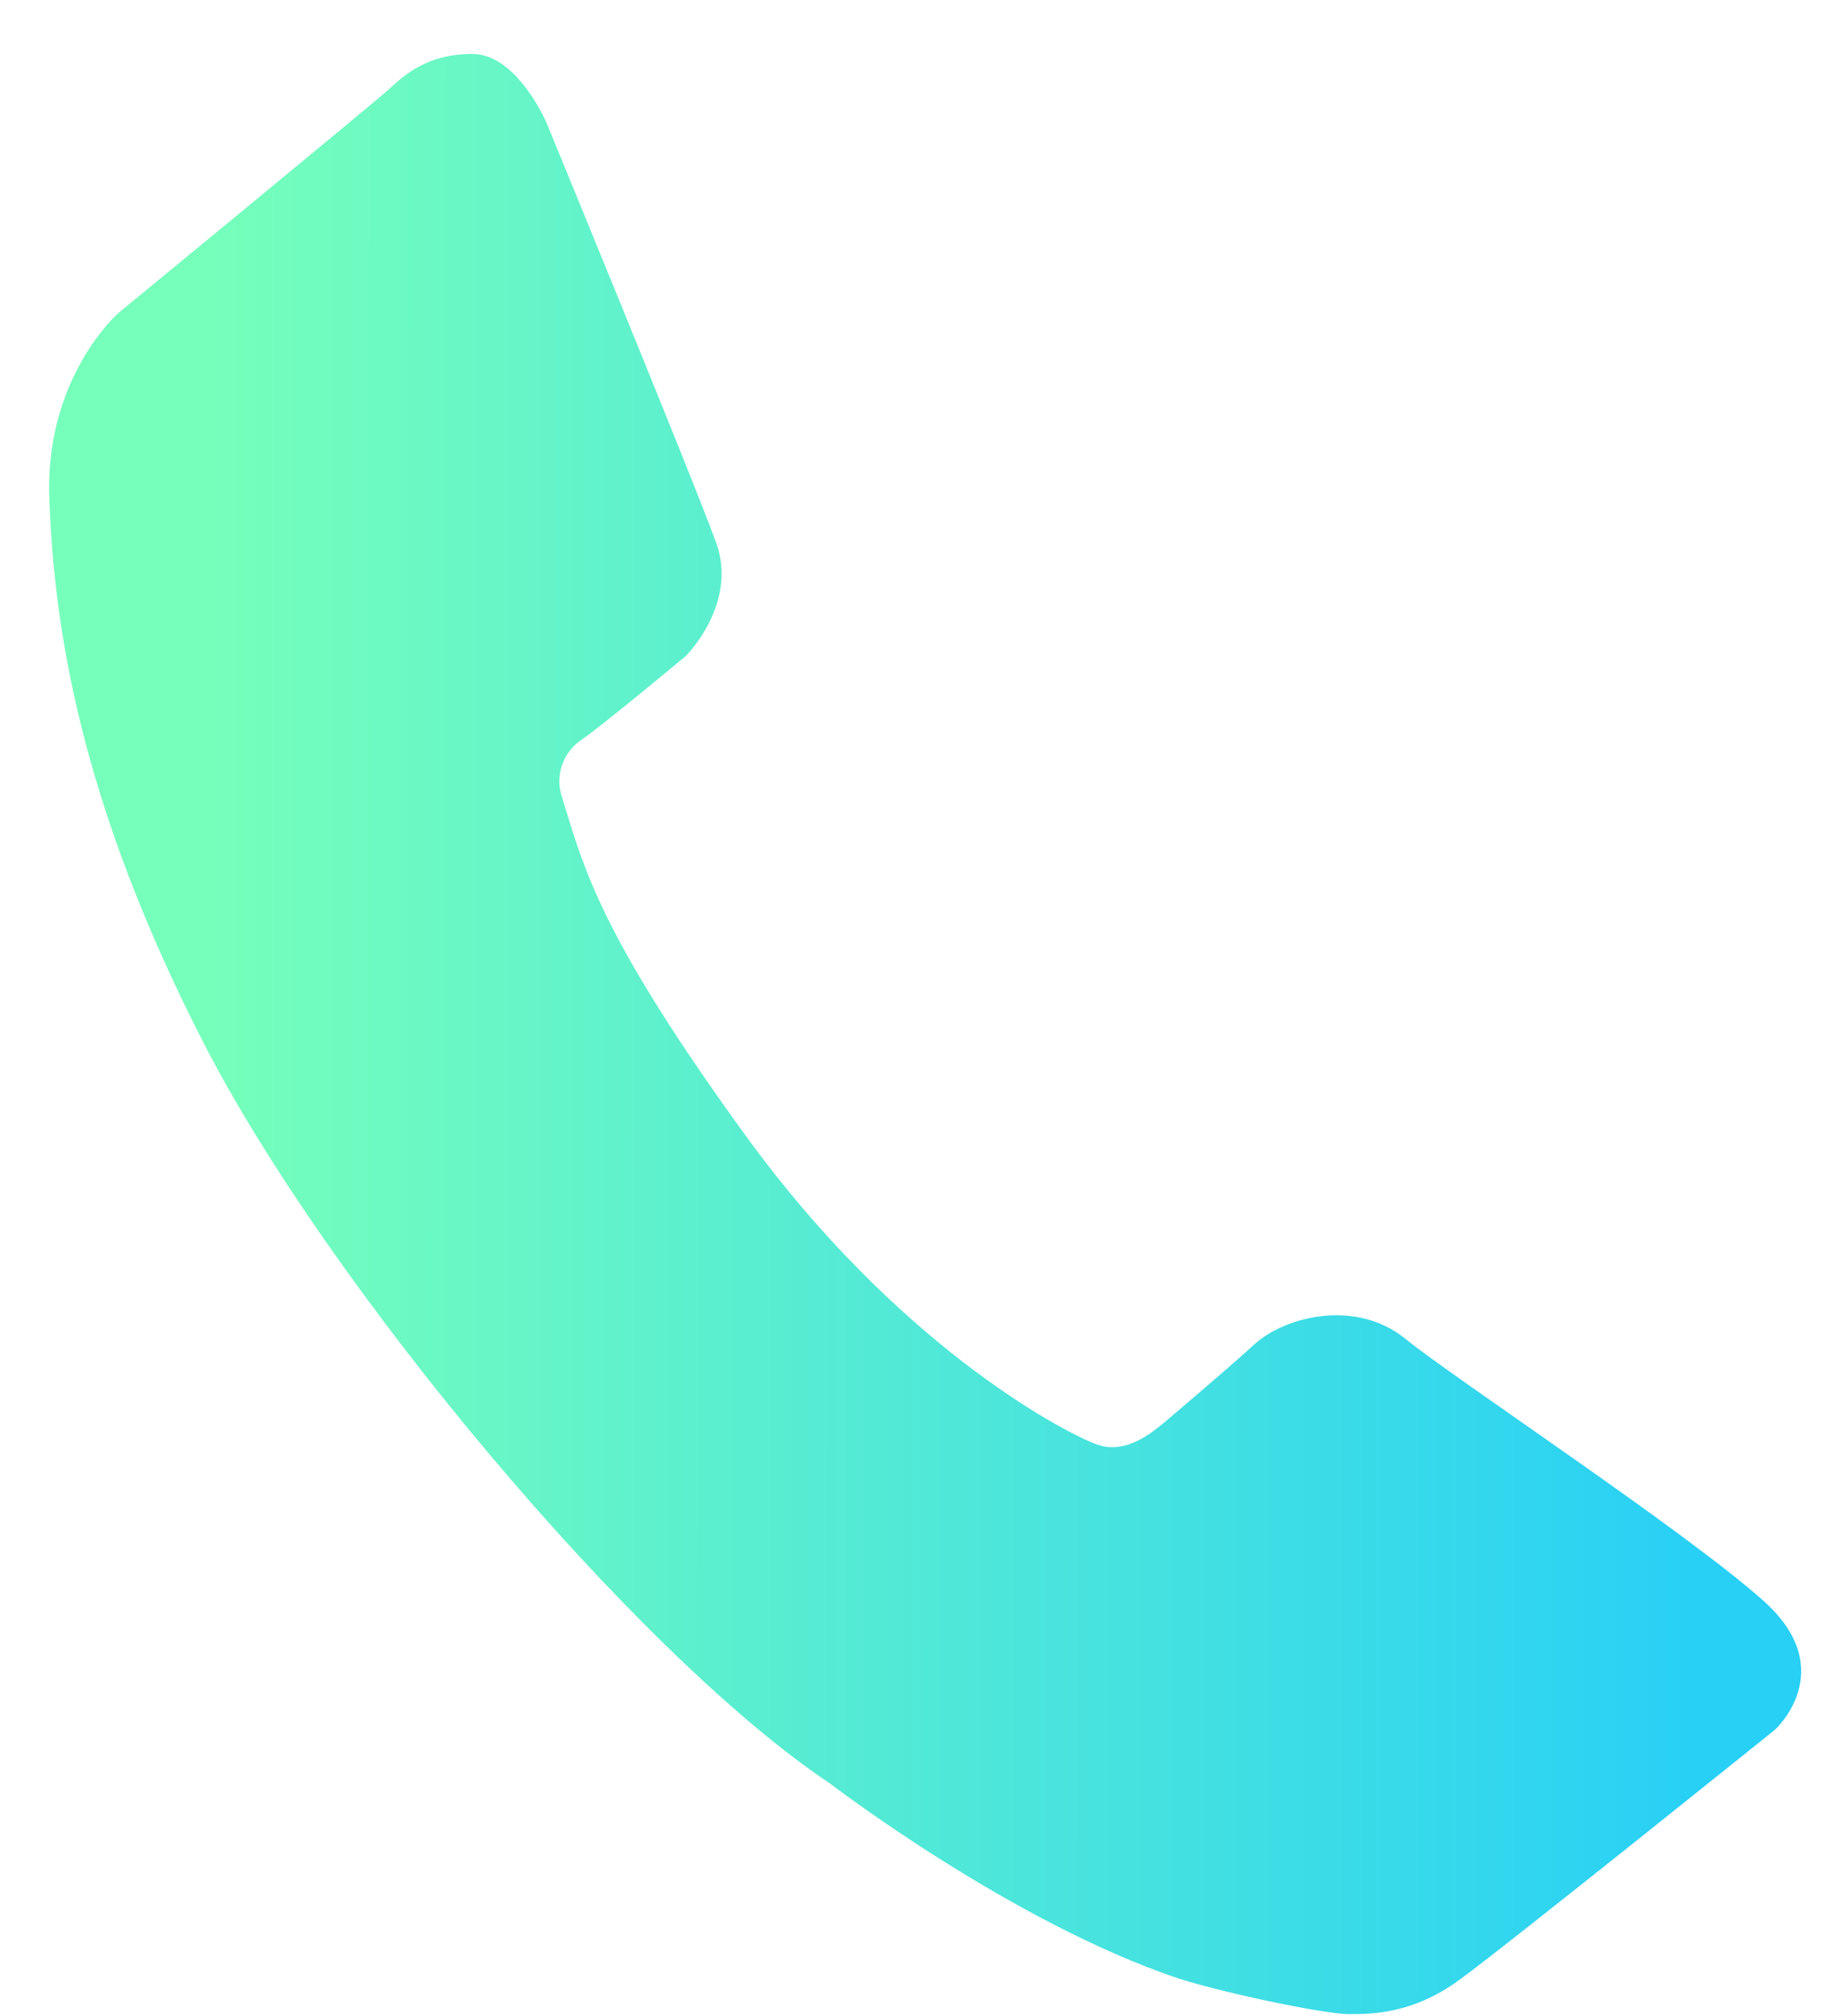 <svg width="33" height="36" viewBox="0 0 33 36" fill="none" xmlns="http://www.w3.org/2000/svg">
<path d="M9.765 2.193C9.765 2.193 9.24 0.963 8.438 0.963C7.649 0.963 7.238 1.327 6.965 1.579C6.691 1.83 2.112 5.592 2.112 5.592C2.112 5.592 0.781 6.755 0.883 8.943C0.968 11.13 1.396 14.244 3.617 18.581C5.822 22.908 11.341 29.52 14.828 31.844C14.828 31.844 18.06 34.323 21.066 35.33C21.94 35.605 23.687 35.963 24.094 35.963C24.508 35.963 25.238 35.963 26.076 35.35C26.929 34.731 31.713 30.885 31.713 30.885C31.713 30.885 32.884 29.827 31.523 28.597C30.157 27.367 26.008 24.632 25.12 23.913C24.231 23.183 22.964 23.505 22.417 23.999C21.871 24.497 20.896 25.317 20.777 25.42C20.599 25.557 20.11 26.001 19.563 25.779C18.866 25.504 16.009 23.953 13.36 20.329C10.727 16.708 10.438 15.524 10.045 14.245C9.978 14.056 9.977 13.85 10.042 13.661C10.107 13.471 10.234 13.309 10.402 13.2C10.797 12.927 12.25 11.716 12.25 11.716C12.25 11.716 13.19 10.788 12.797 9.695C12.404 8.602 9.765 2.193 9.765 2.193Z" fill="url(#paint0_linear_725_4214)"/>
<defs>
<linearGradient id="paint0_linear_725_4214" x1="3.706" y1="18.279" x2="30.284" y2="18.289" gradientUnits="userSpaceOnUse">
<stop stop-color="#76FFBB"/>
<stop offset="1" stop-color="#28D0F5"/>
</linearGradient>
</defs>
</svg>
